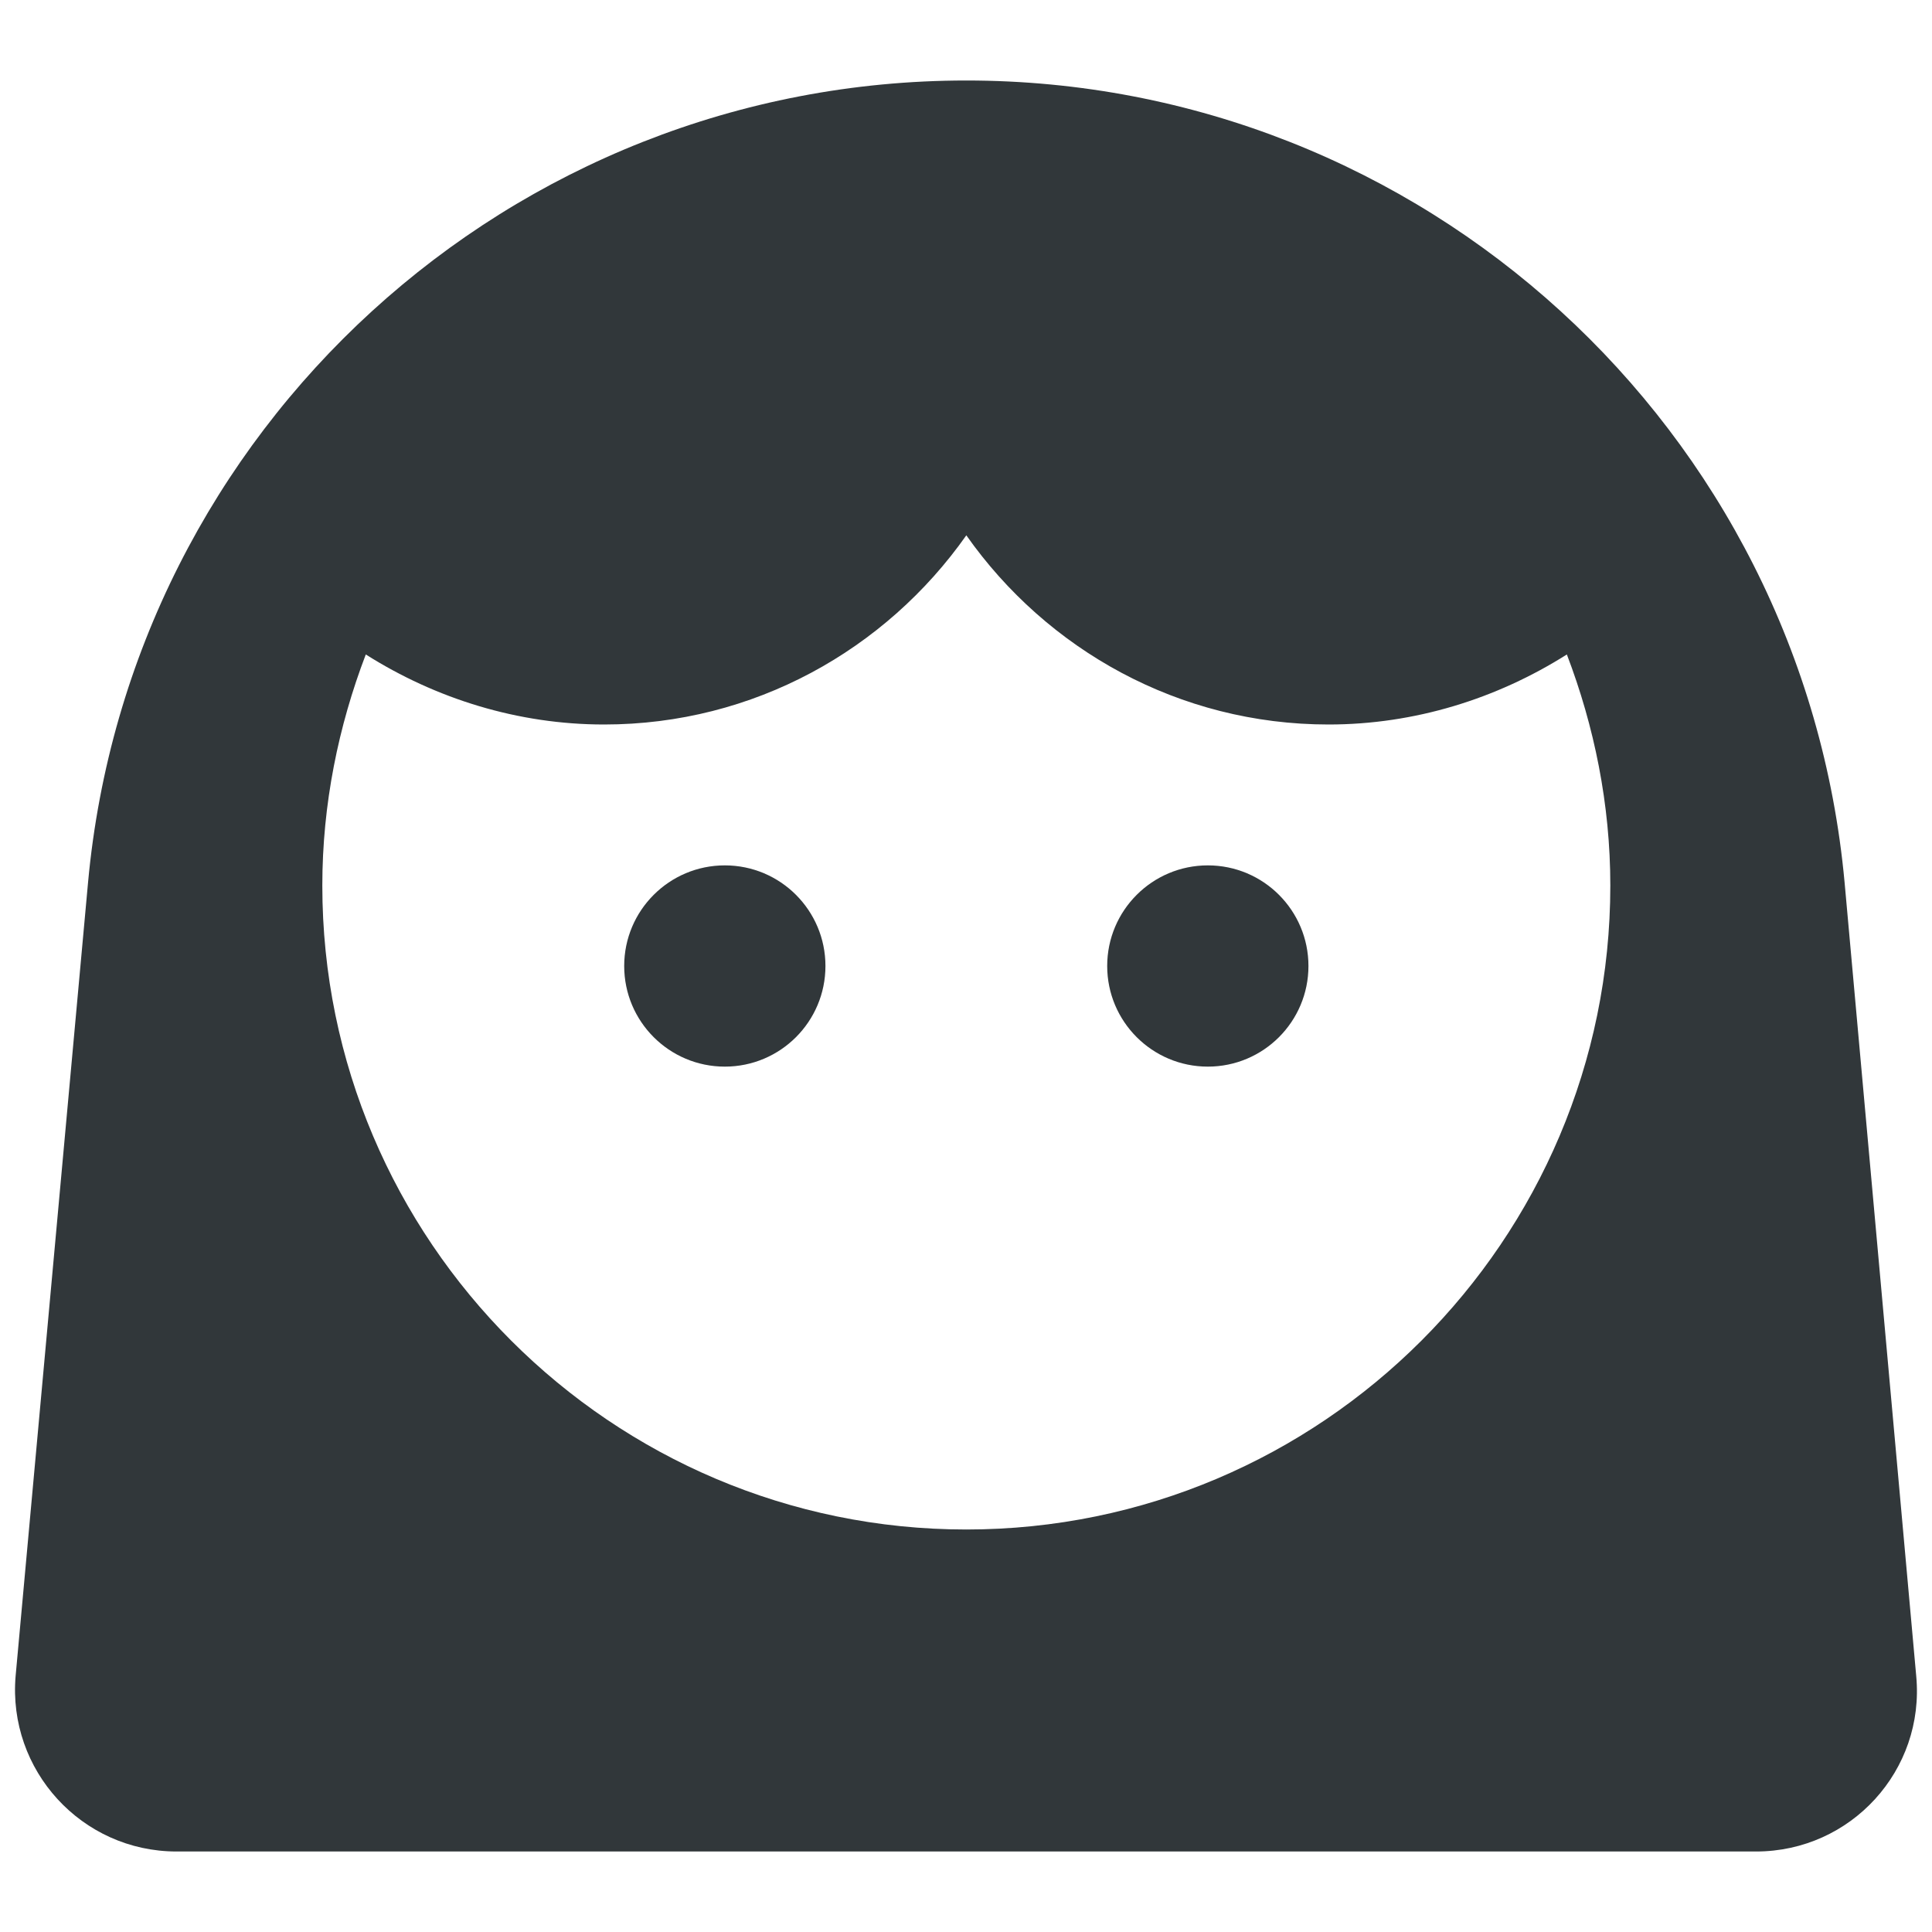 <svg width="24" height="24" viewBox="0 0 24 24" fill="none" xmlns="http://www.w3.org/2000/svg">
<path d="M9.004 13.25C9.695 13.25 10.254 12.69 10.254 12C10.254 11.31 9.695 10.75 9.004 10.75C8.314 10.75 7.754 11.31 7.754 12C7.754 12.69 8.314 13.25 9.004 13.25Z" fill="#31373A"/>
<path d="M15.004 13.25C15.695 13.25 16.254 12.69 16.254 12C16.254 11.31 15.695 10.75 15.004 10.75C14.314 10.75 13.754 11.31 13.754 12C13.754 12.69 14.314 13.25 15.004 13.25Z" fill="#31373A"/>
<path d="M22.914 10.96C22.394 5.32 17.664 1 12.004 1C6.344 1 1.614 5.32 1.094 10.96L0.194 20.82C0.094 21.99 1.014 23 2.194 23H21.814C22.994 23 23.914 21.99 23.804 20.82L22.914 10.96ZM4.544 8.13C5.414 8.68 6.434 9 7.504 9C9.364 9 11.004 8.07 12.004 6.65C13.004 8.07 14.644 9 16.504 9C17.574 9 18.594 8.68 19.464 8.13C19.804 9.02 20.004 9.99 20.004 11C20.004 15.41 16.414 19 12.004 19C7.594 19 4.004 15.41 4.004 11C4.004 9.99 4.204 9.02 4.544 8.13Z" fill="#31373A"/>
</svg>
